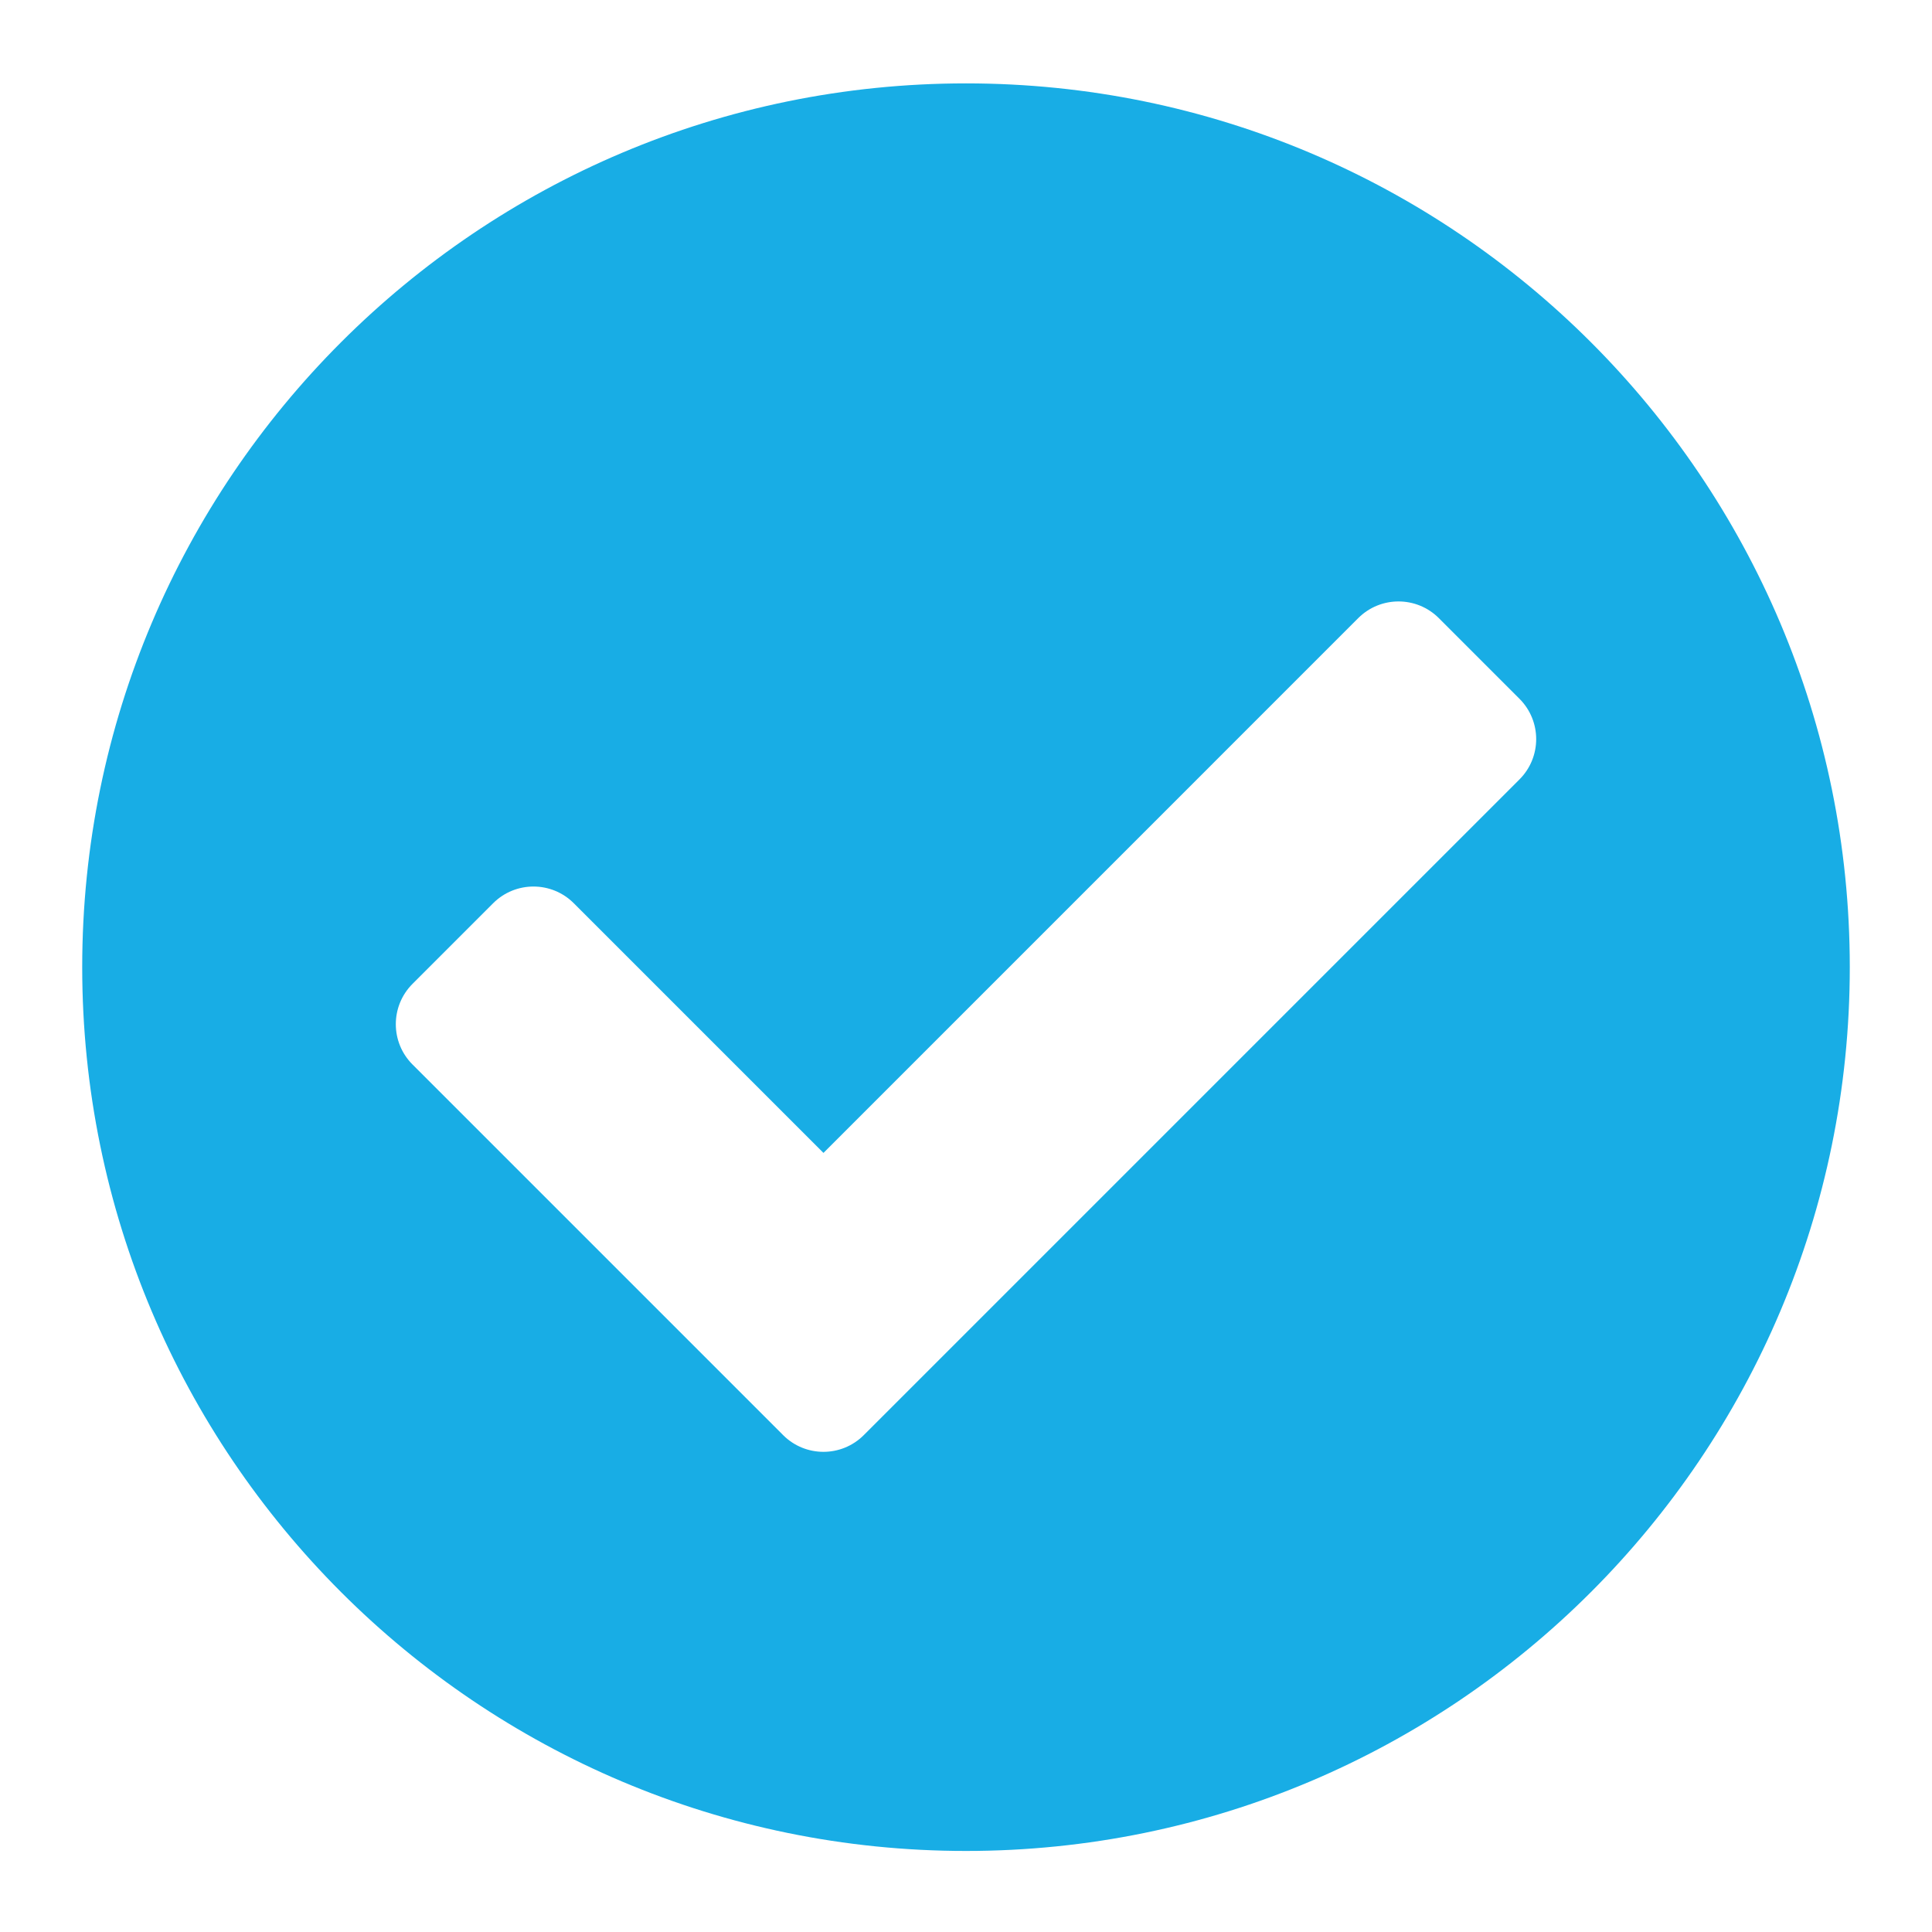 <svg width="94" height="94" viewBox="0 0 94 94" fill="none" xmlns="http://www.w3.org/2000/svg">
<g filter="url(#filter0_d_127_664)">
<path d="M90 43C90 66.748 70.748 86 47 86C23.252 86 4 66.748 4 43C4 19.252 23.252 0 47 0C70.748 0 90 19.252 90 43ZM42.026 65.768L73.929 33.865C75.013 32.782 75.013 31.025 73.929 29.942L70.006 26.018C68.923 24.935 67.166 24.935 66.083 26.018L40.065 52.037L27.917 39.889C26.834 38.806 25.077 38.806 23.994 39.889L20.071 43.812C18.987 44.896 18.987 46.652 20.071 47.736L38.103 65.768C39.186 66.852 40.943 66.852 42.026 65.768Z" fill="#18ADE5"/>
</g>
<defs>
<filter id="filter0_d_127_664" x="0.755" y="0" width="92.491" height="93.302" filterUnits="userSpaceOnUse" color-interpolation-filters="sRGB">
<feFlood flood-opacity="0" result="BackgroundImageFix"/>
<feColorMatrix in="SourceAlpha" type="matrix" values="0 0 0 0 0 0 0 0 0 0 0 0 0 0 0 0 0 0 127 0" result="hardAlpha"/>
<feOffset dy="4.057"/>
<feGaussianBlur stdDeviation="1.623"/>
<feComposite in2="hardAlpha" operator="out"/>
<feColorMatrix type="matrix" values="0 0 0 0 0 0 0 0 0 0 0 0 0 0 0 0 0 0 0.33 0"/>
<feBlend mode="normal" in2="BackgroundImageFix" result="effect1_dropShadow_127_664"/>
<feBlend mode="normal" in="SourceGraphic" in2="effect1_dropShadow_127_664" result="shape"/>
</filter>
</defs>
</svg>
